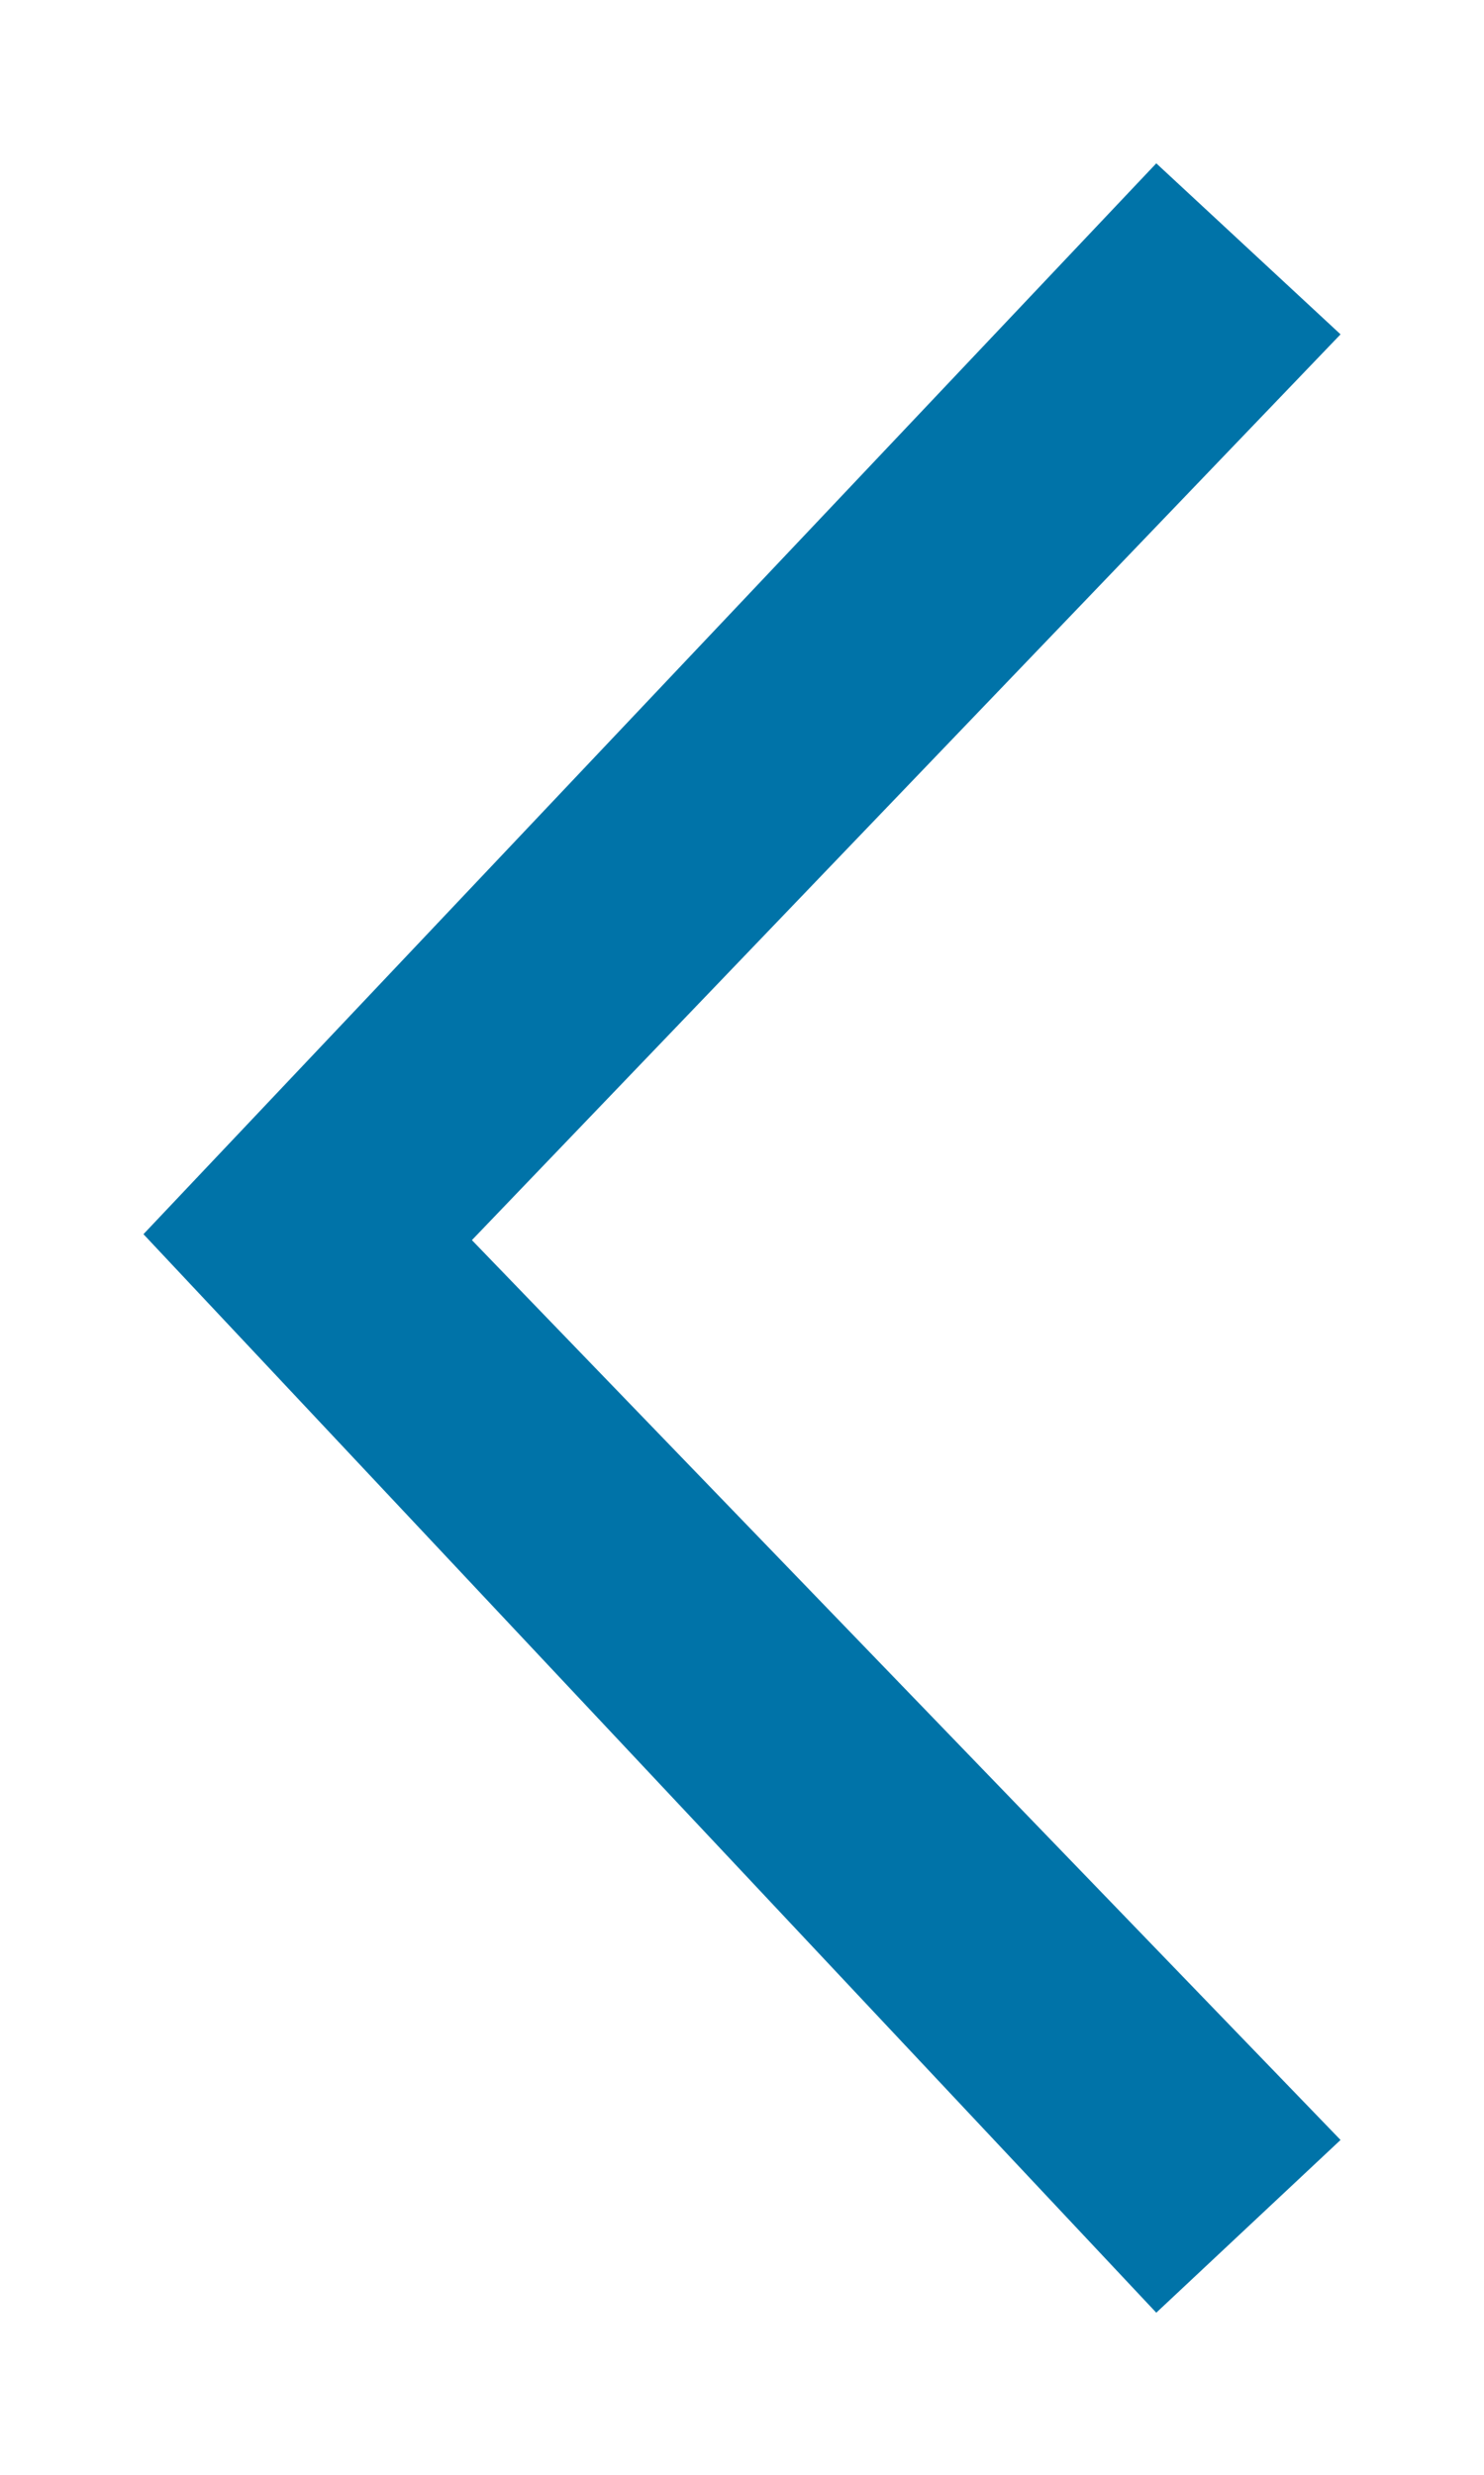<?xml version="1.0" encoding="UTF-8"?>
<svg width="6px" height="10px" viewBox="0 0 6 10" version="1.1" xmlns="http://www.w3.org/2000/svg" xmlns:xlink="http://www.w3.org/1999/xlink">
    <title>C11EE879-C1B3-4D34-B14A-A4EB3C96F731</title>
    <g id="Desktop" stroke="none" stroke-width="1" fill="none" fill-rule="evenodd">
        <g id="FPL-PF/Explore-Florida/Rates-Incentives" transform="translate(-125, -114)" fill="#0073A8">
            <g id="Breadcrumb" transform="translate(120, 107)">
                <g id="01_Icon/UI/Arrow/Right" transform="translate(5.58, 7.66)">
                    <g id="arrow-icon" transform="translate(2.42, 4.342) scale(-1, 1) translate(-2.42, -4.342) ">
                        <polygon id="Path-12" points="0 0.691 0.745 0 4.84 4.327 0.745 8.685 0 7.987 3.512 4.351"></polygon>
                    </g>
                </g>
            </g>
        </g>
    </g>
</svg>